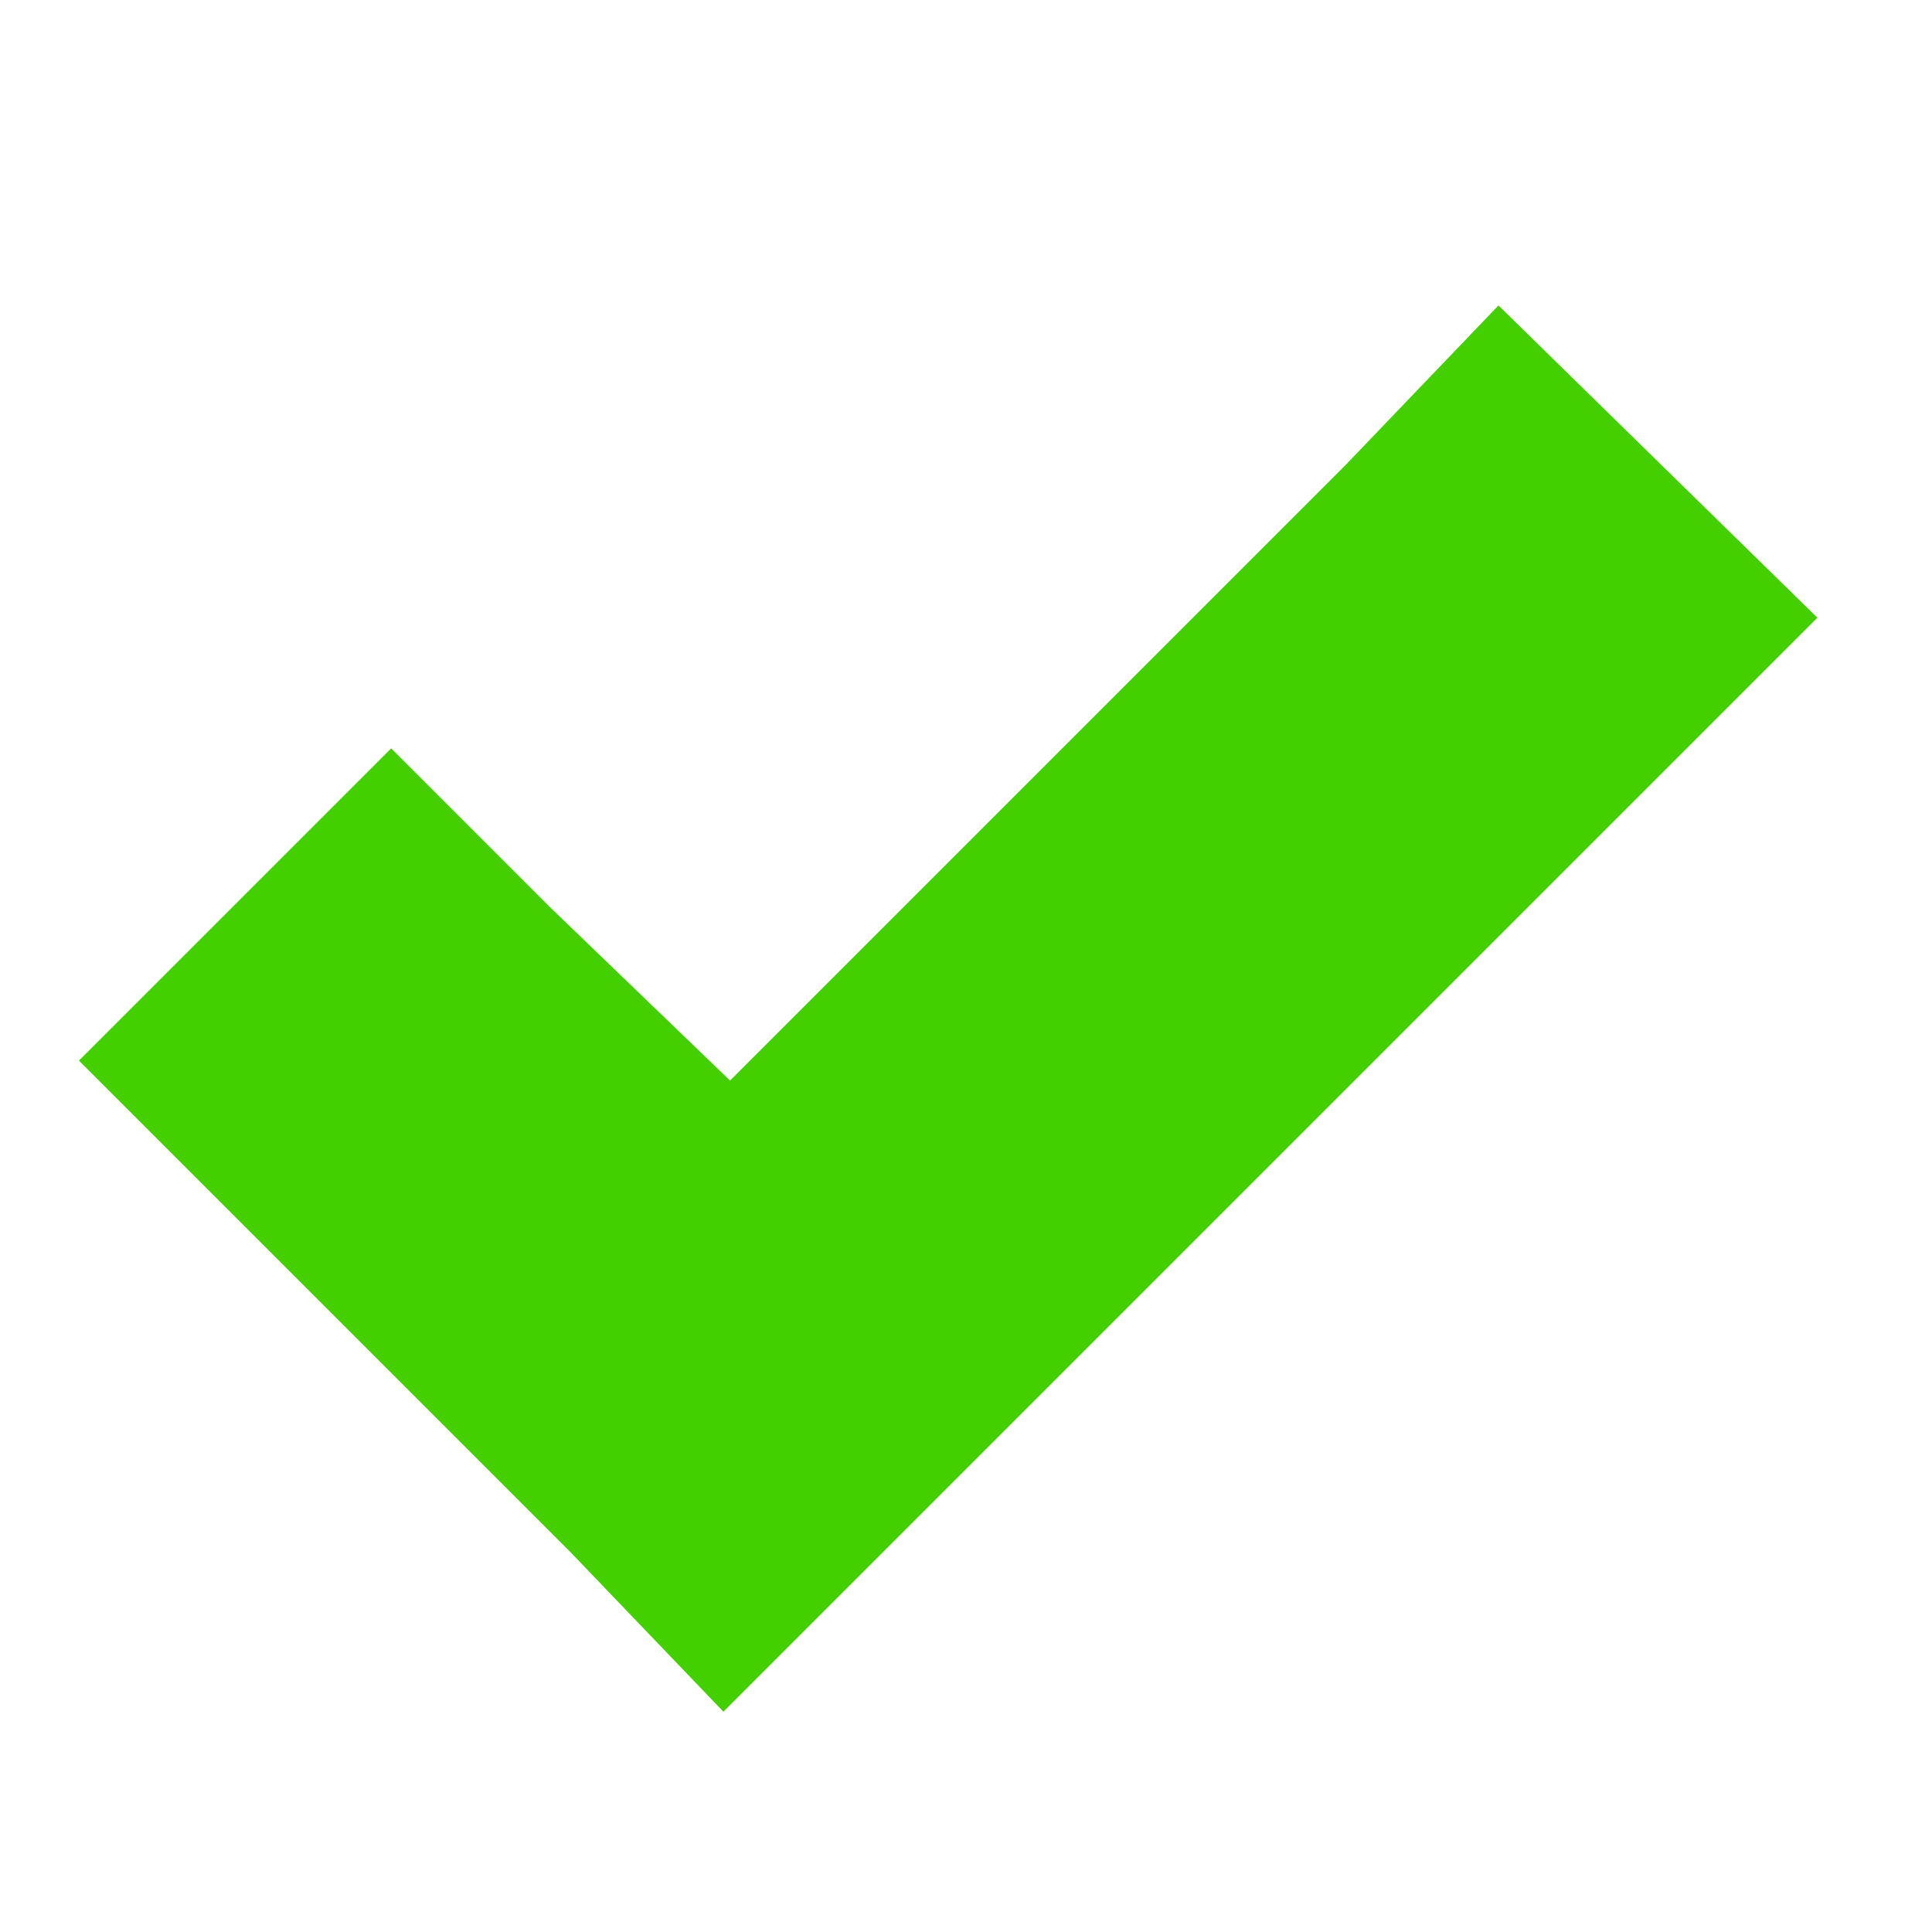 <svg id="SvgjsSvg1001" width="288" height="288" xmlns="http://www.w3.org/2000/svg" version="1.1" xmlns:xlink="http://www.w3.org/1999/xlink" xmlns:svgjs="http://svgjs.com/svgjs"><defs id="SvgjsDefs1002"></defs><g id="SvgjsG1008" transform="matrix(0.917,0,0,0.917,11.77,12.52)"><svg xmlns="http://www.w3.org/2000/svg" width="288" height="288" viewBox="0 0 8 8"><path d="M6.41 1l-.69.72L2.94 4.5l-.81-.78L1.41 3 0 4.41l.72.72 1.5 1.5.69.72.72-.72 3.5-3.5.72-.72L6.41 1z" fill="#44cf00" class="color000 svgShape"></path></svg></g></svg>